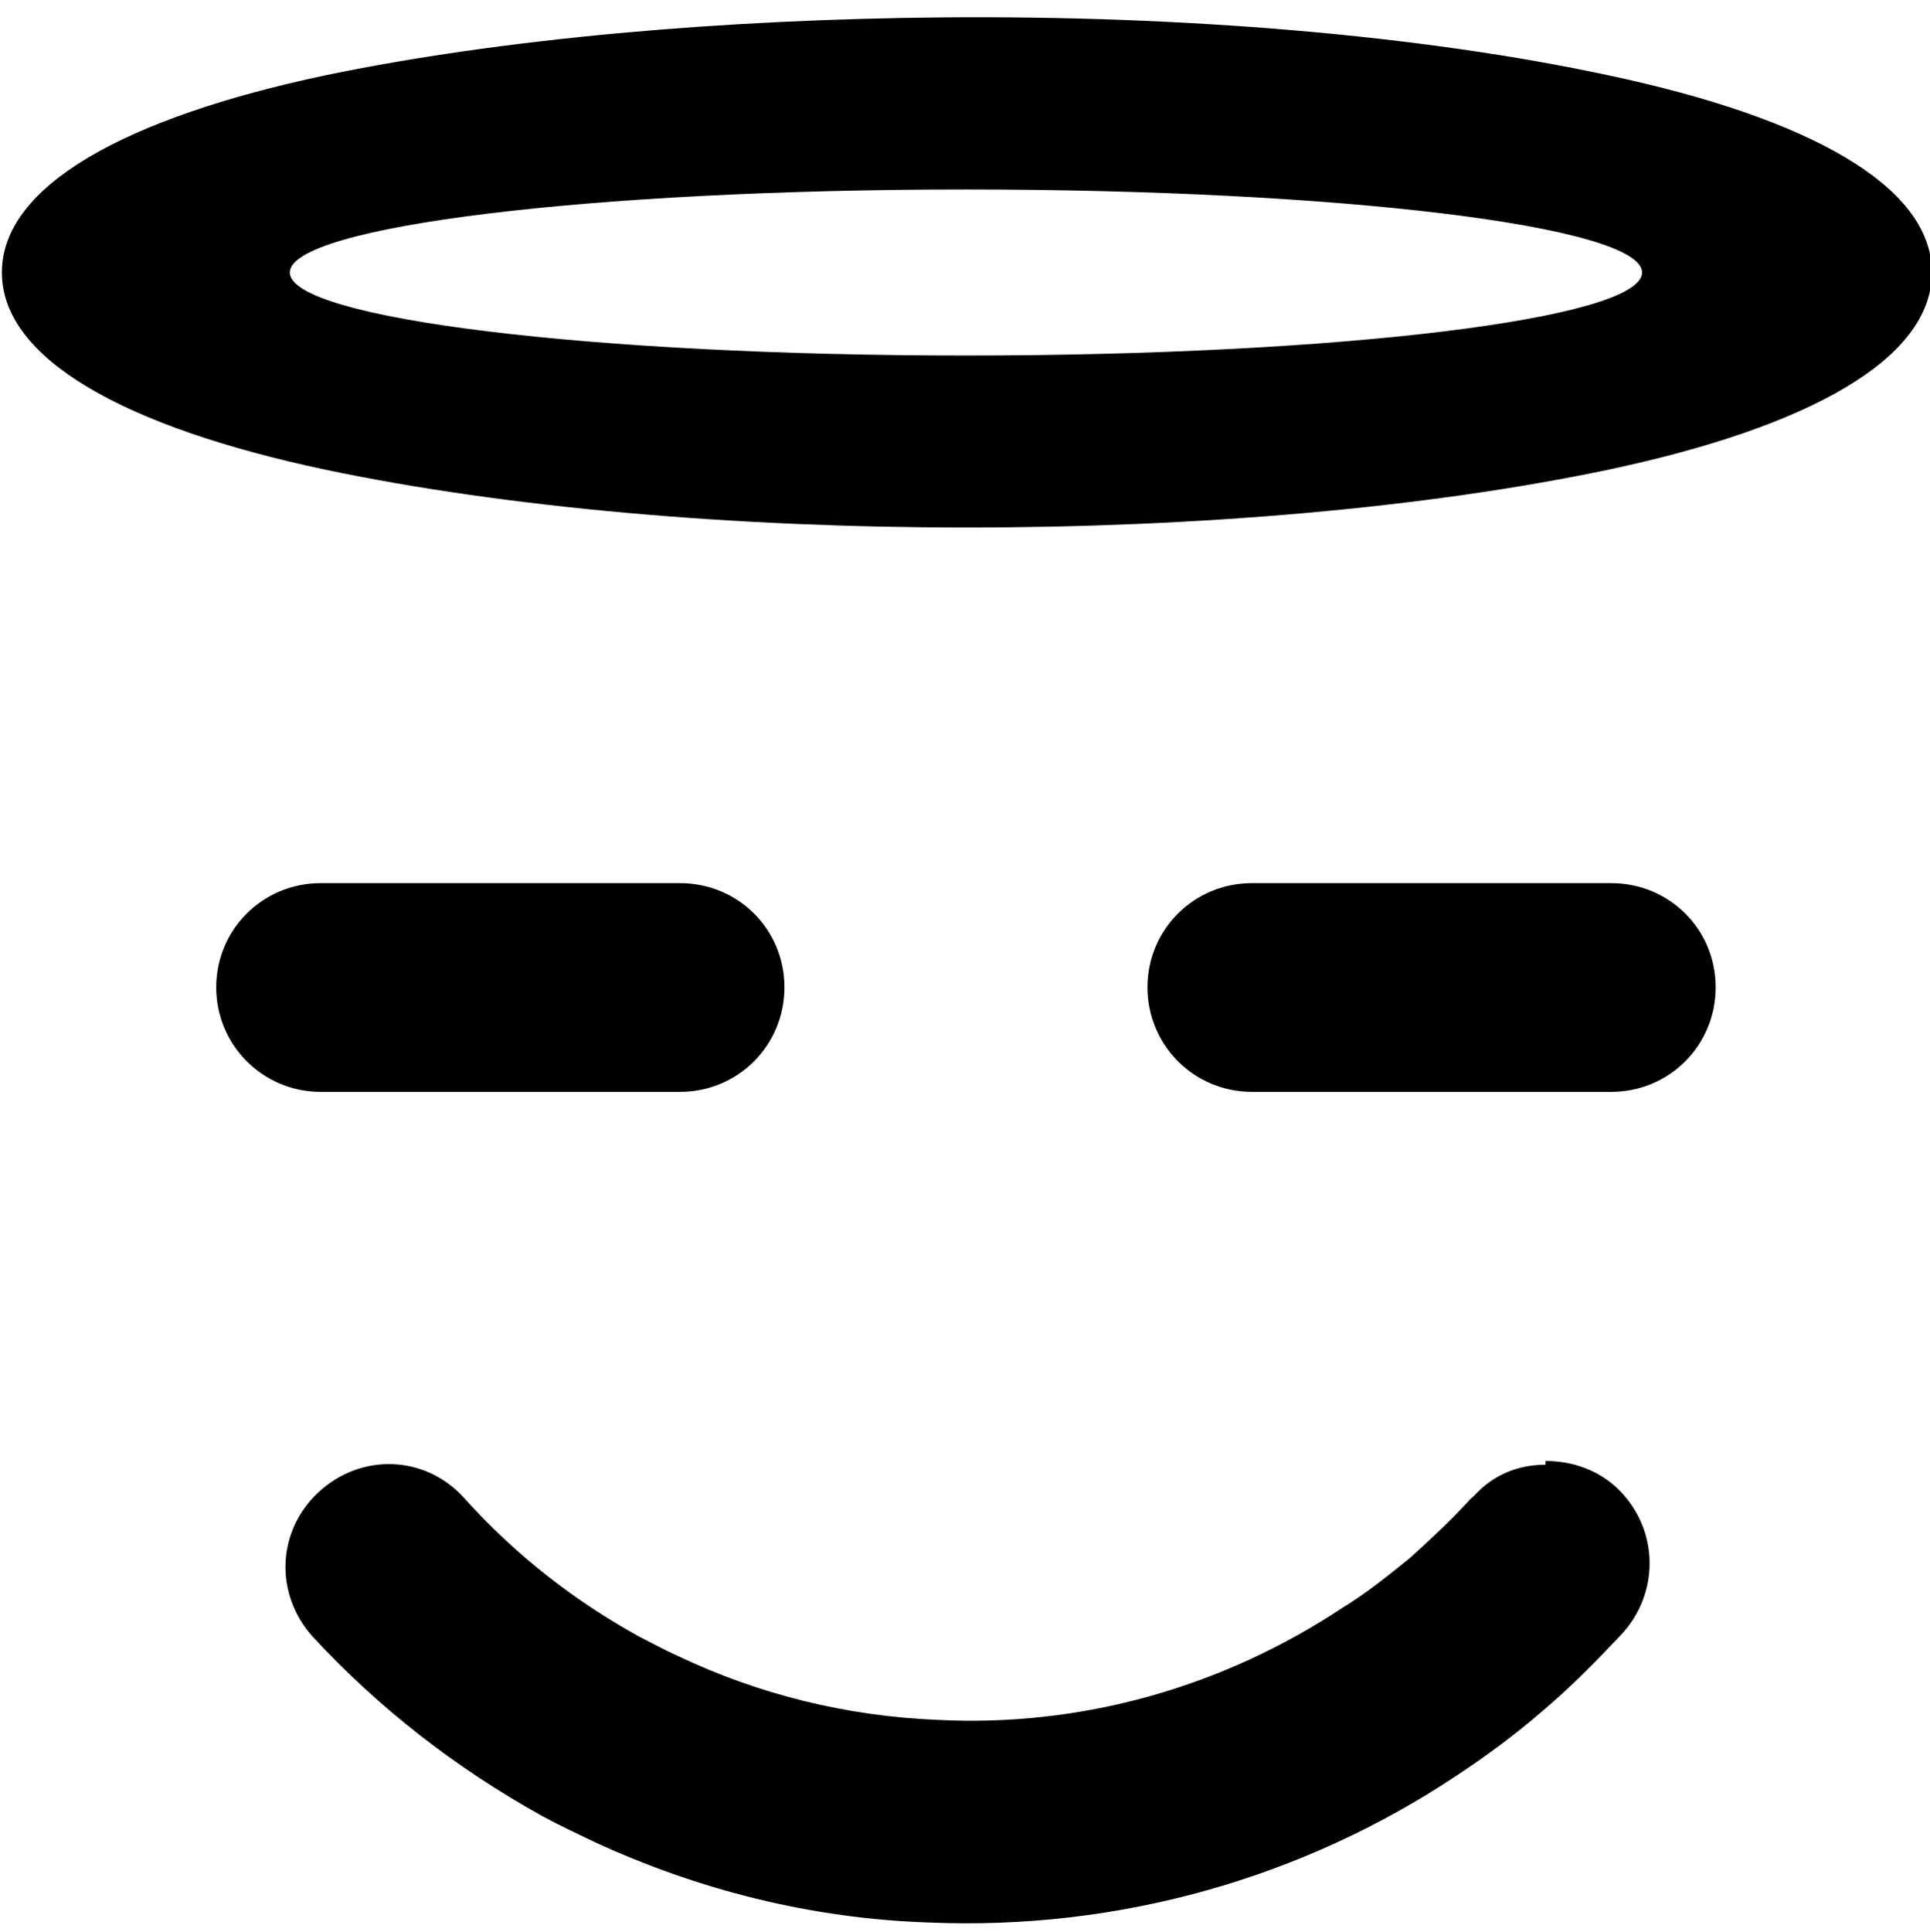 <svg height="512" width="511.5" xmlns="http://www.w3.org/2000/svg"><path d="m250.4 4.6c-58.9 0.5-117.3 5.6-164.4 15.4-52.7 11.2-85.5 29.2-85.5 52.2s32.8 41 85.5 52.2c97.3 20.5 243.2 20.5 340.5 0 52.7-11.2 85.5-29.2 85.5-52.2s-32.8-41-85.5-52.2c-50.2-10.8-113.2-15.9-176.1-15.4z m5.6 45.6c98.8 0 179.2 9.7 179.2 22s-80.4 22-179.2 22-179.2-9.7-179.2-22 80.4-22 179.2-22z m-171 183.8c-15.4 0-27.7 12.3-27.7 27.6s12.3 27.7 27.7 27.7h95.2c15.4 0 27.7-12.3 27.7-27.7s-12.3-27.6-27.7-27.6h-95.2z m246.8 0c-15.4 0-27.7 12.3-27.7 27.6s12.3 27.7 27.7 27.7h95.2c15.4 0 27.7-12.3 27.7-27.7s-12.3-27.6-27.7-27.6h-95.2z m77.8 154.1c-7.2 0-13.8 2.6-18.9 8.2-0.6 0.5-0.6 0.5-1.1 1-5.1 5.6-10.2 10.3-15.8 15.4-5.7 4.6-11.3 9.2-18 13.3-31.7 21-69.1 31.7-107.5 29.7-24-1-47.1-6.7-68.6-16.9-3.6-1.6-7.2-3.6-10.2-5.1-16.9-9.3-32.8-21.5-46.6-36.9-10.3-11.3-27.2-11.8-38.4-1.5s-11.8 27.1-1.6 38.4c17.5 18.9 37.9 34.8 61 47.6 4.6 2.5 9.2 4.6 13.3 6.6 27.6 12.8 57.8 20.5 89.1 21.5 50.1 2.1 98.8-11.7 139.7-38.9 7.7-5.1 15.4-10.7 23.1-17.4 7.2-6.1 13.8-12.8 20.5-19.9 10.2-10.8 10.2-27.7-0.5-38.4-5.2-5.2-12.3-7.7-19.5-7.7z" /></svg>